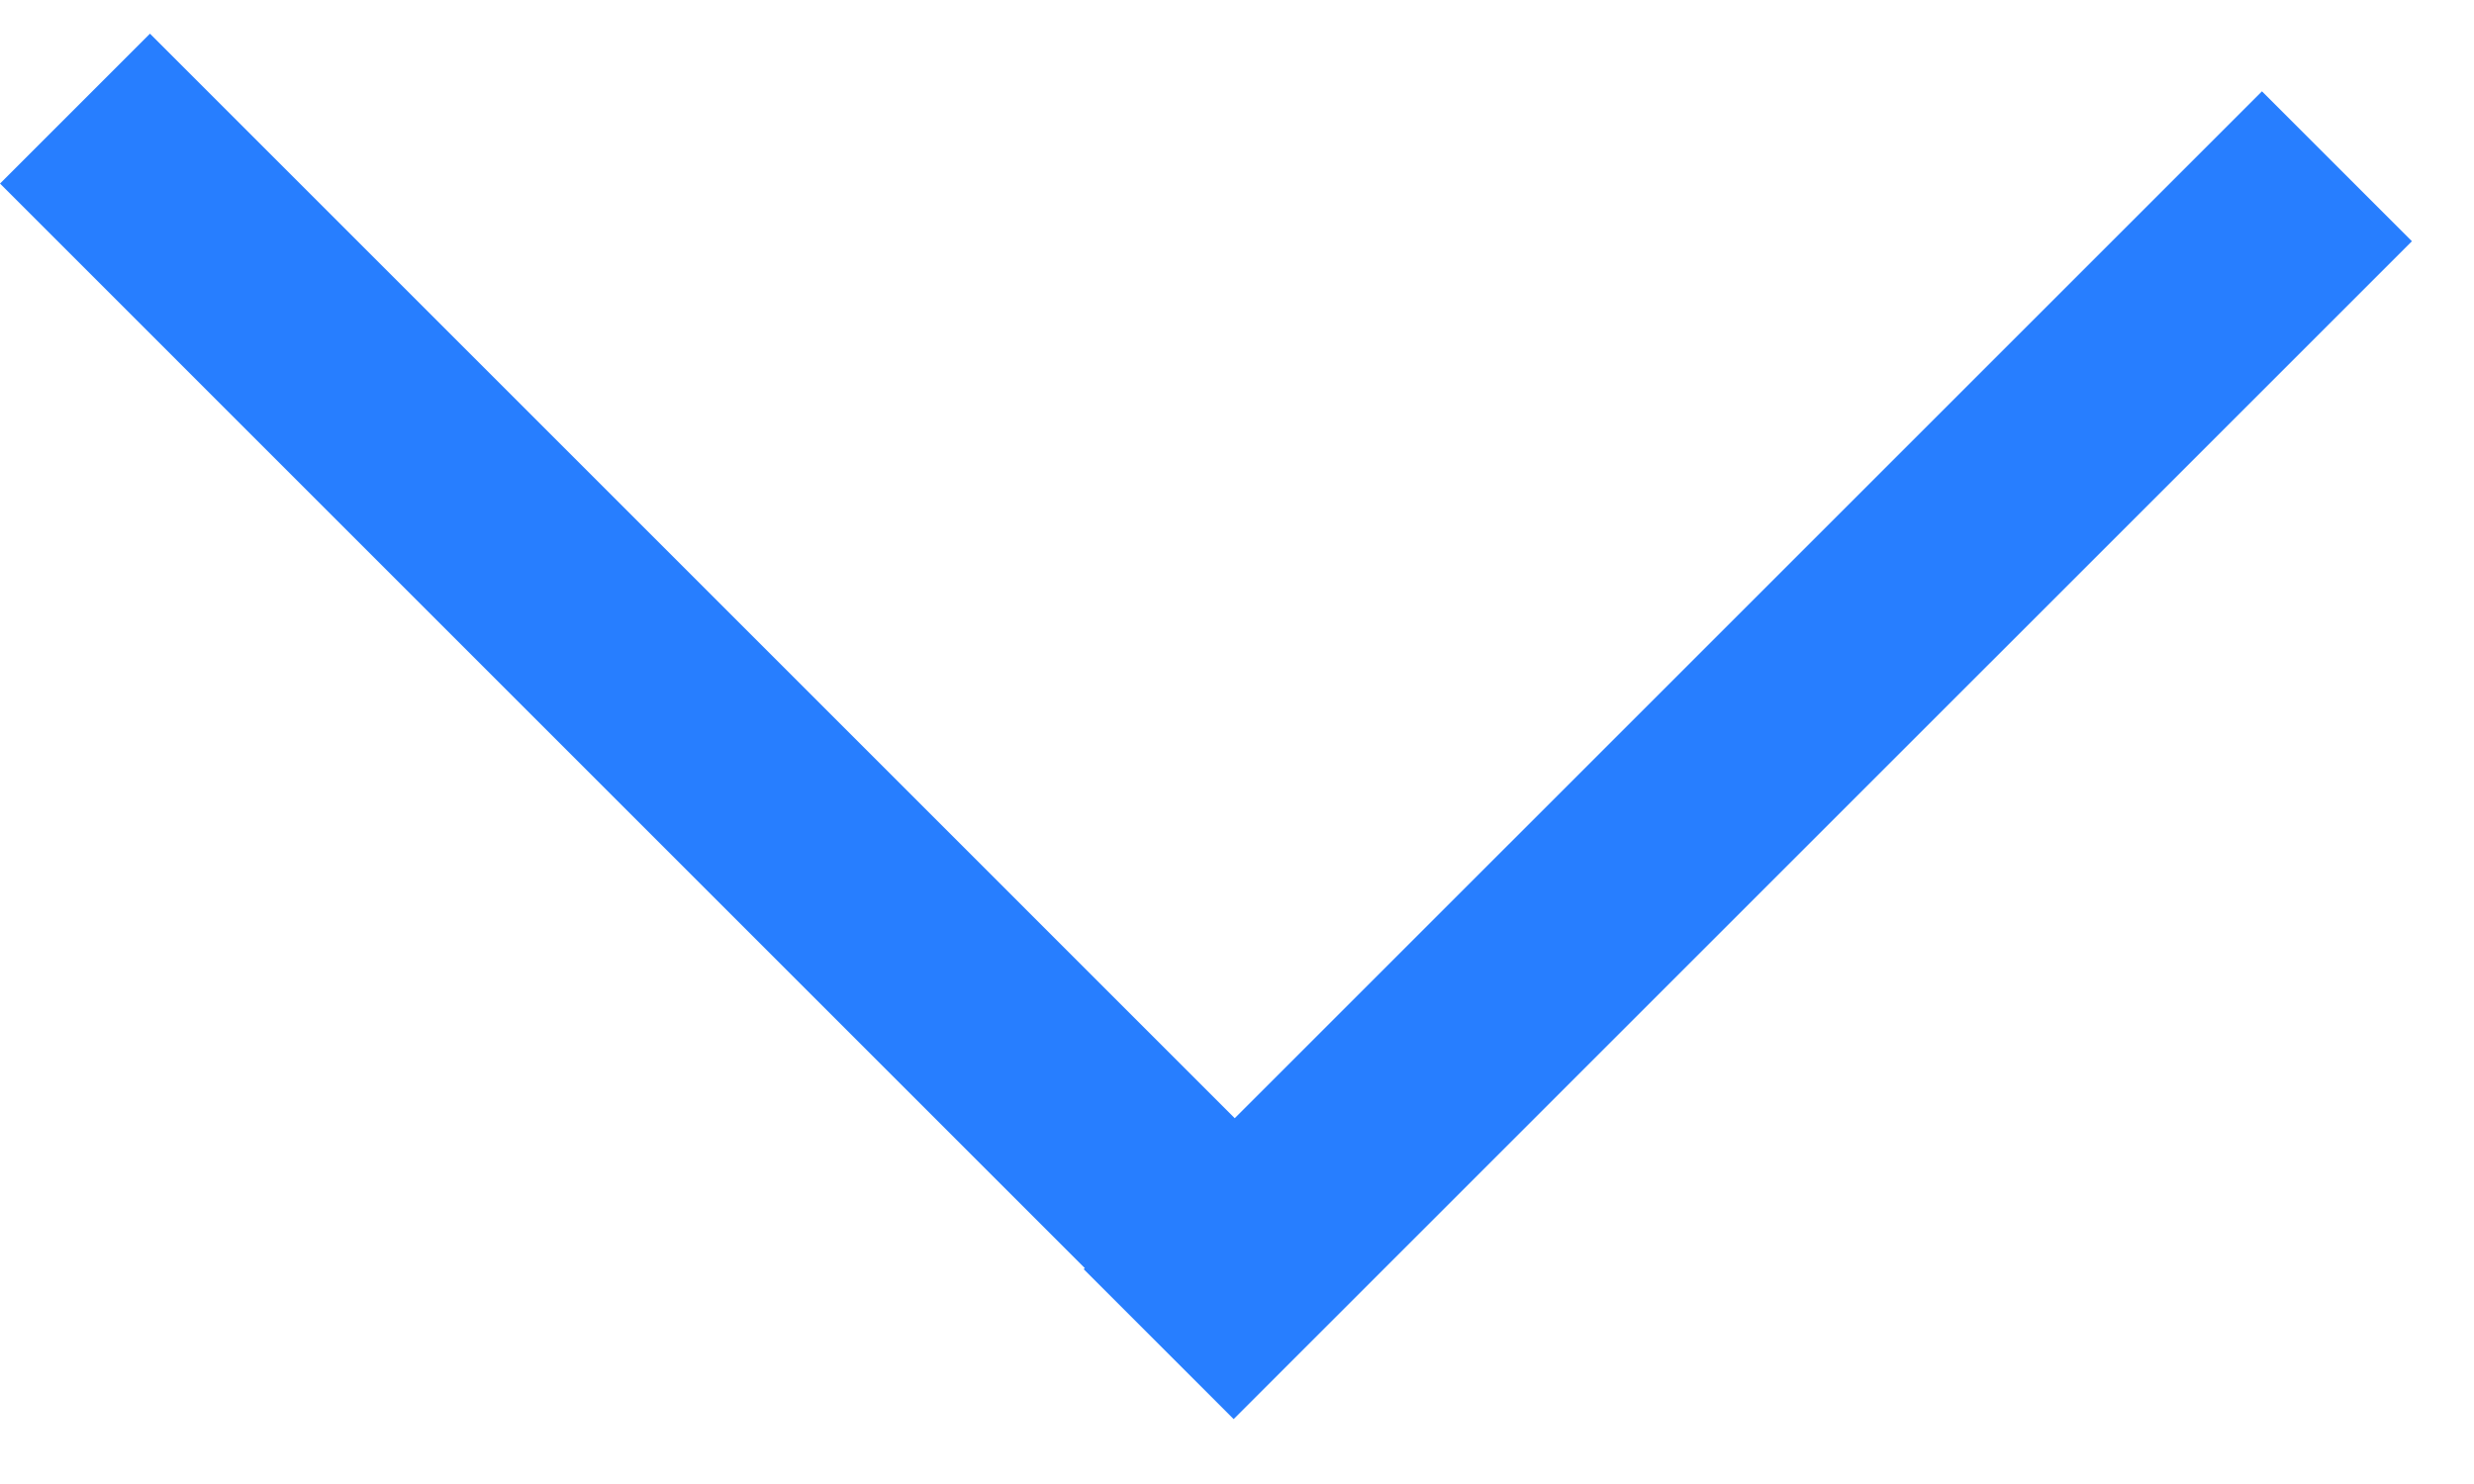 <svg width="35" height="21" viewBox="0 0 35 21" fill="none" xmlns="http://www.w3.org/2000/svg">
<line x1="1.061" y1="1.537" x2="16.707" y2="17.184" stroke="#277EFF" stroke-width="3"/>
<line x1="33.061" y1="2.353" x2="16.392" y2="19.021" stroke="#277EFF" stroke-width="3"/>
</svg>
